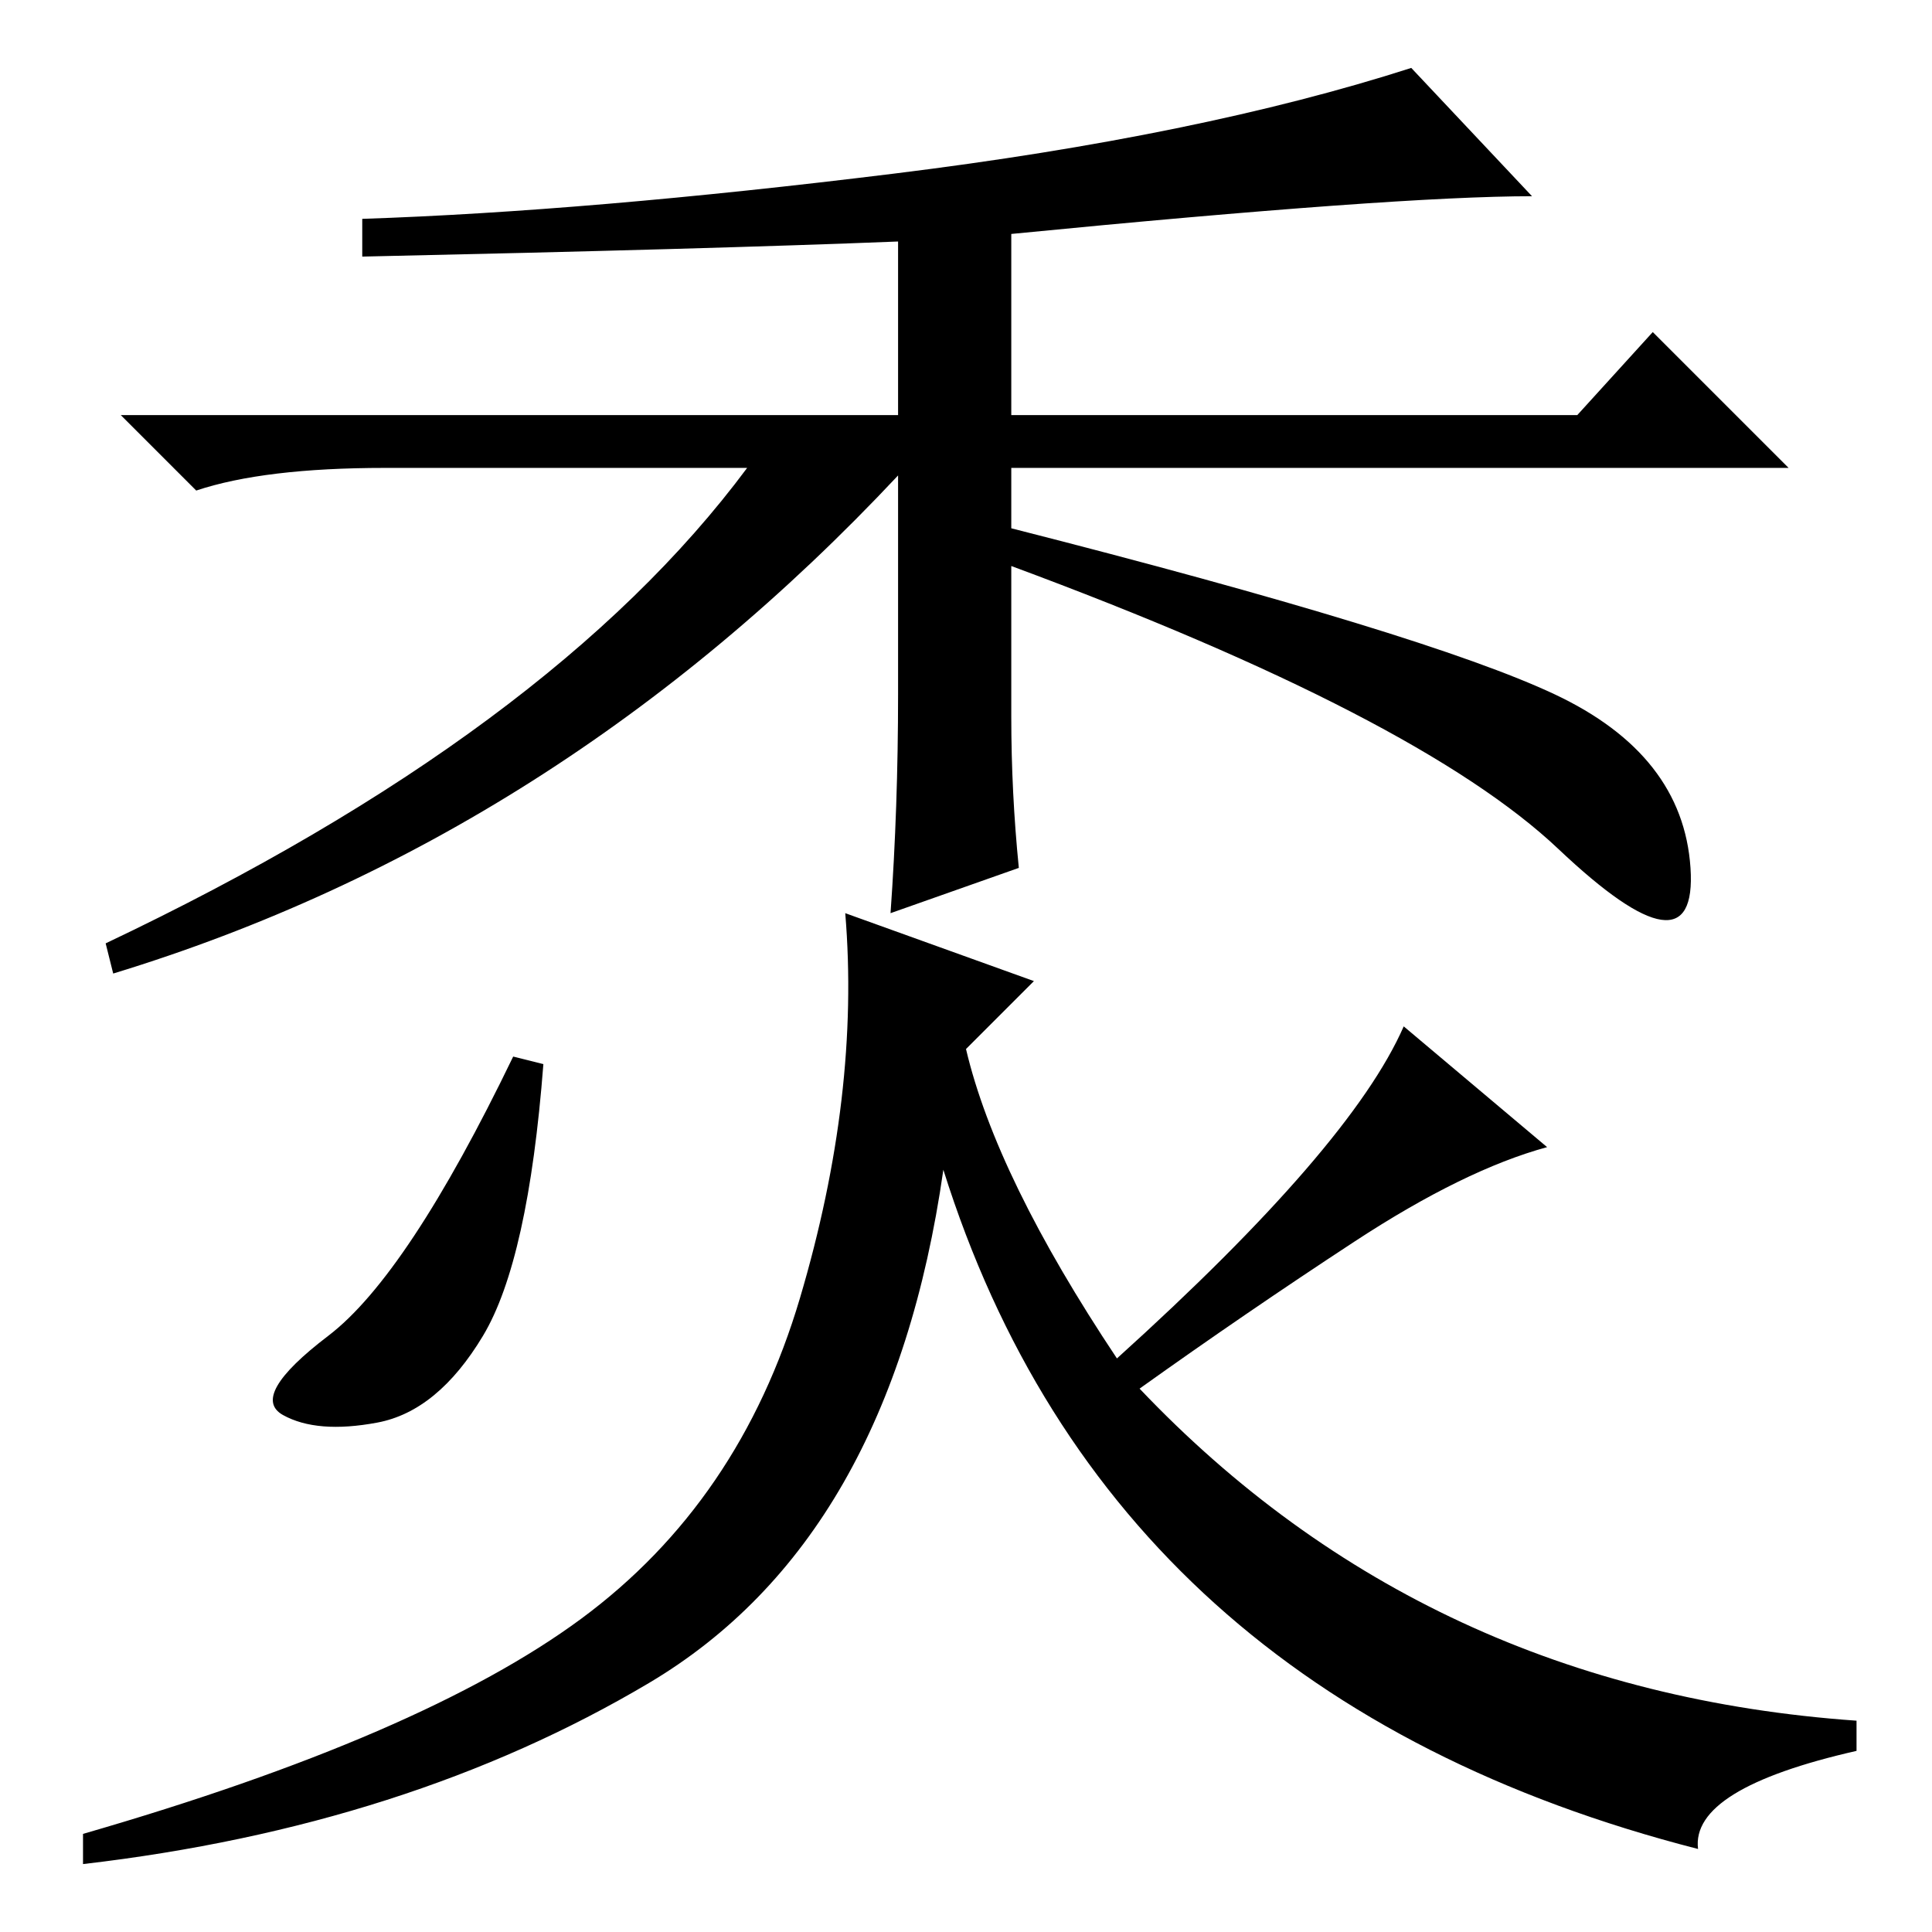 <?xml version="1.0" standalone="no"?>
<!DOCTYPE svg PUBLIC "-//W3C//DTD SVG 1.1//EN" "http://www.w3.org/Graphics/SVG/1.1/DTD/svg11.dtd" >
<svg xmlns="http://www.w3.org/2000/svg" xmlns:xlink="http://www.w3.org/1999/xlink" version="1.1" viewBox="0 -36 256 256">
  <g transform="matrix(1 0 0 -1 0 220)">
   <path fill="currentColor"
d="M119 164v29q-45 -48 -104 -66l-1 4q59 28 85 63h-48q-16 0 -25 -3l-10 10h103v23q-25 -1 -71 -2v5q30 1 70.5 6t68.5 14l16 -17q-18 0 -69 -5v-24h75l10 11l18 -18h-103v-8q55 -14 72 -22t18 -23t-17.5 2.5t-72.5 37.5v-20q0 -10 1 -20l-17 -6q1 14 1 29zM72 115
q-2 -26 -8 -36t-14 -11.5t-12.5 1t6 10.5t24.5 37zM77 41.5q21 15.5 29 42.5t6 51l25 -9l-9 -9q4 -17 20 -41q31 28 38 44l19 -16q-11 -3 -25.5 -12.5t-28.5 -19.5q38 -40 95 -44v-4q-22 -5 -21 -13q-78 20 -100 90q-7 -49 -39 -68t-75 -24v4q45 13 66 28.5z" />
  </g>

</svg>
